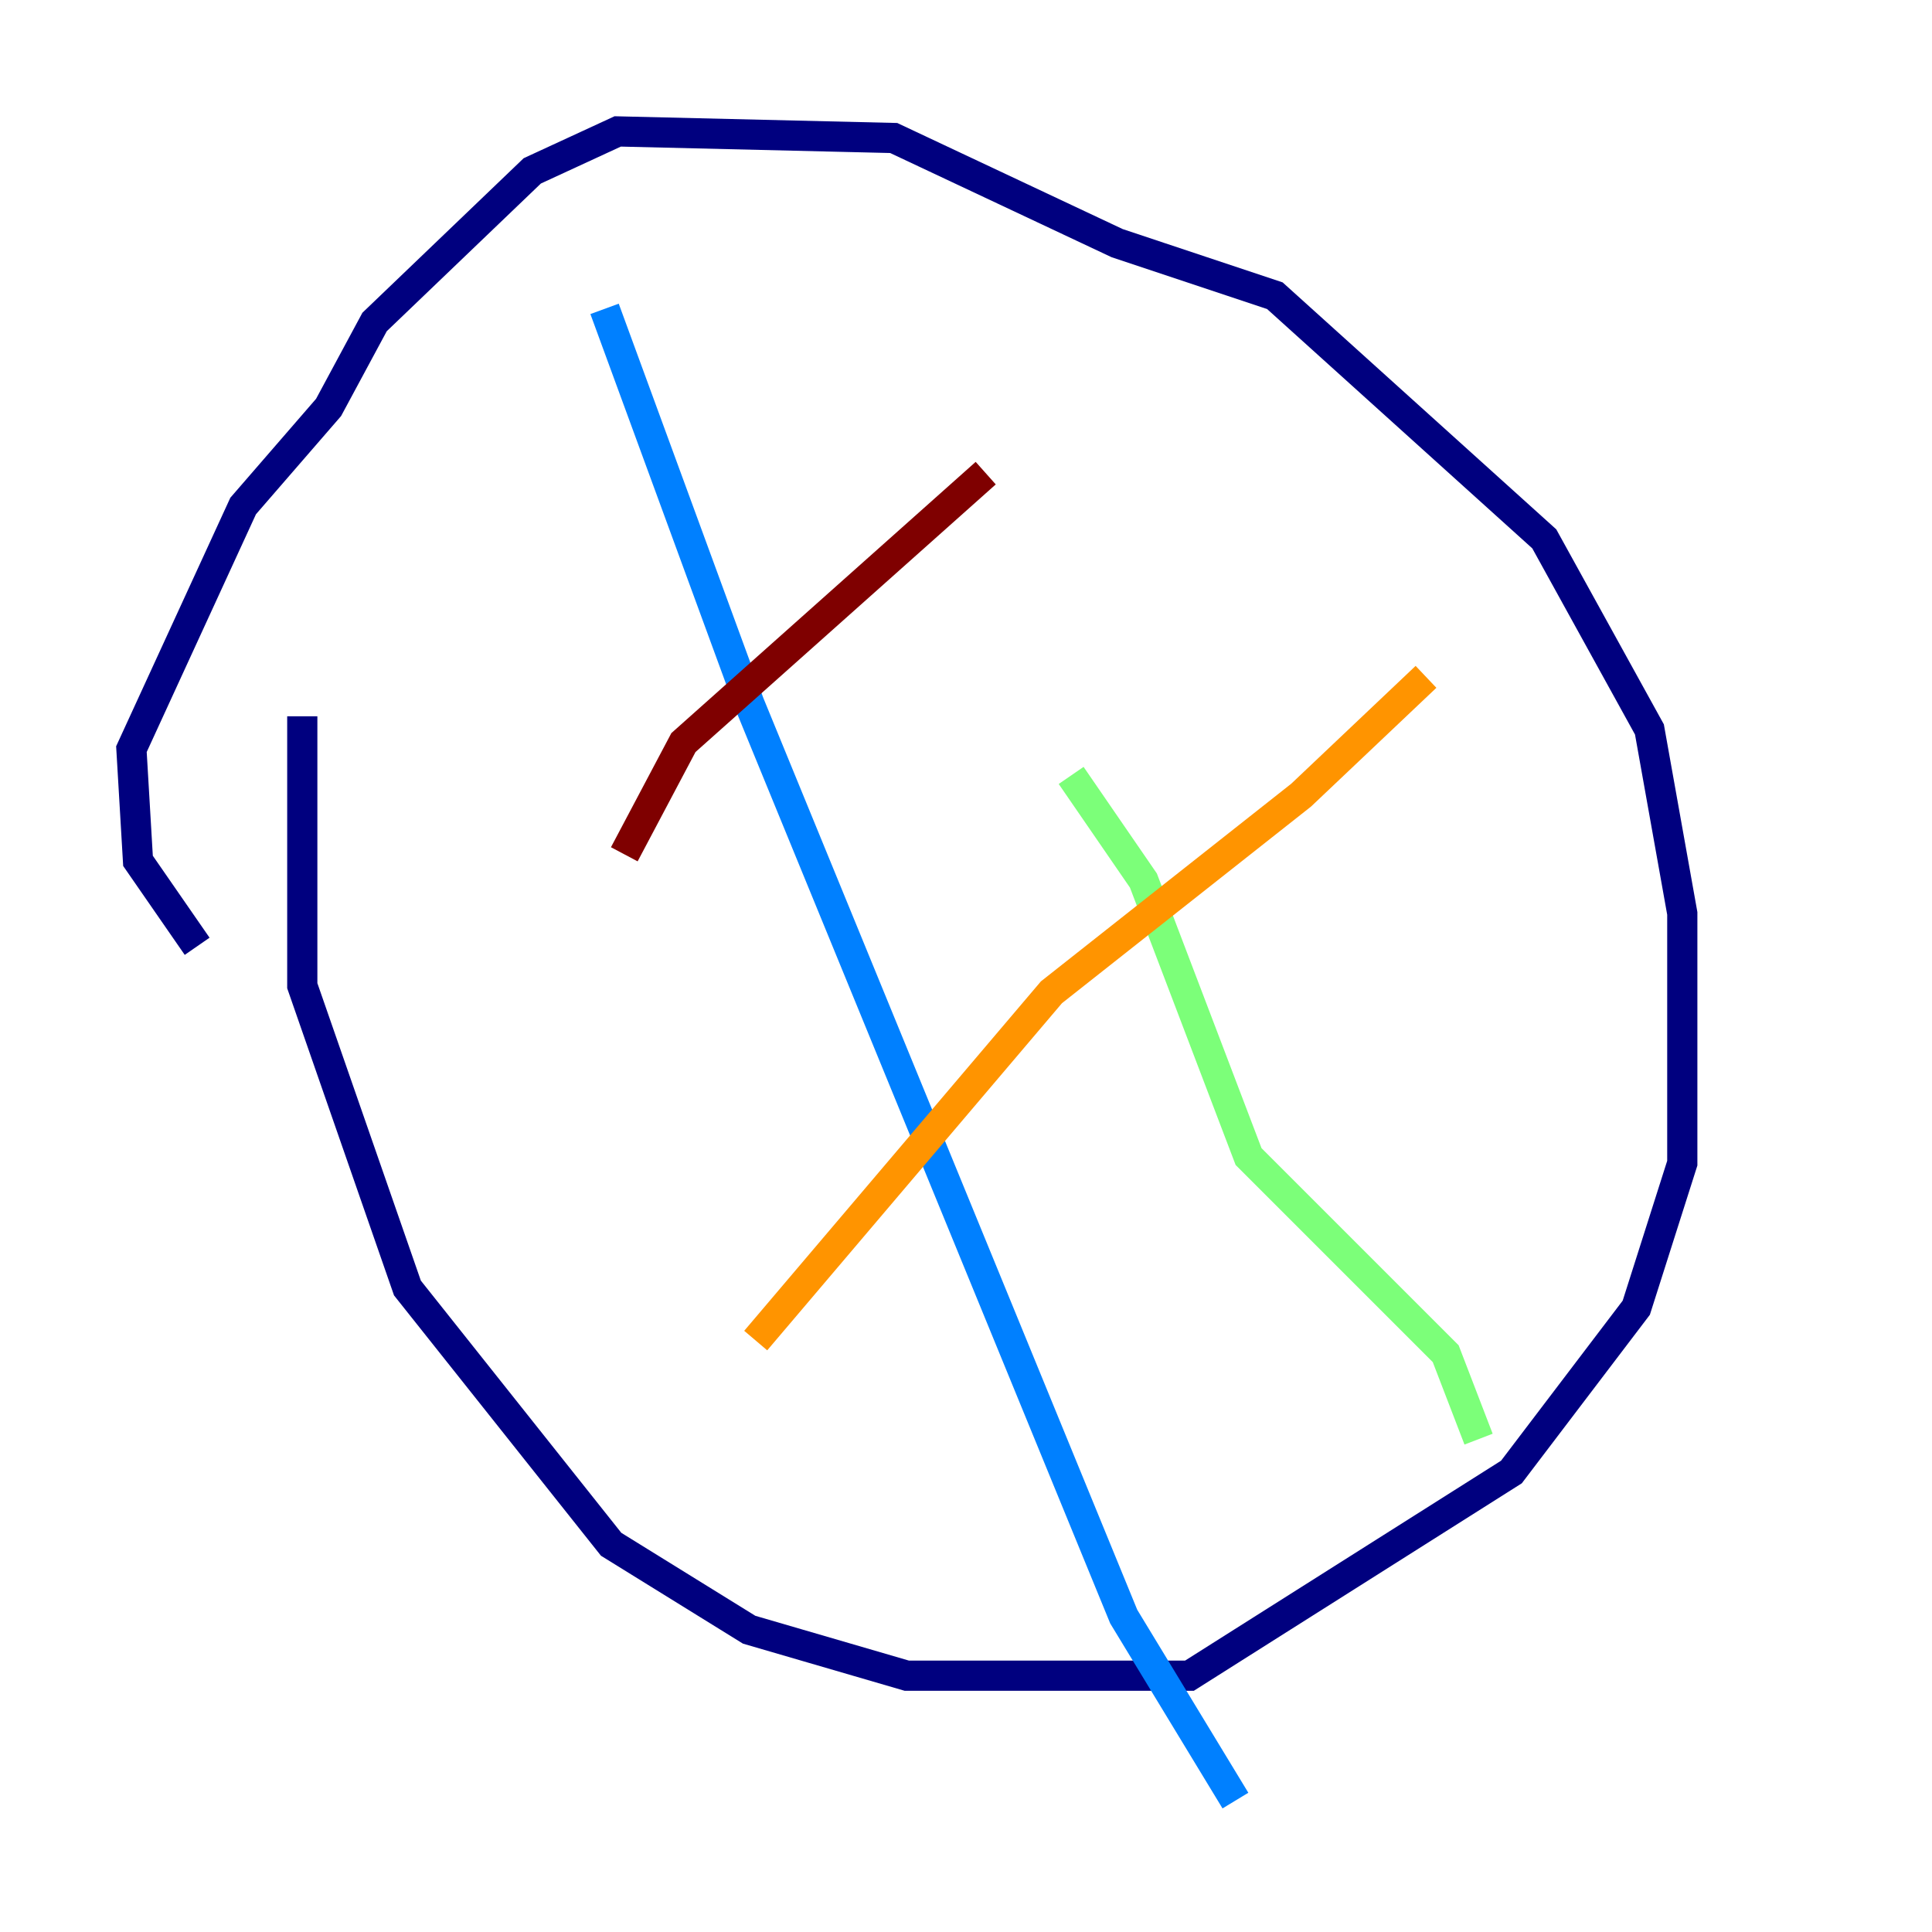 <?xml version="1.0" encoding="utf-8" ?>
<svg baseProfile="tiny" height="128" version="1.2" viewBox="0,0,128,128" width="128" xmlns="http://www.w3.org/2000/svg" xmlns:ev="http://www.w3.org/2001/xml-events" xmlns:xlink="http://www.w3.org/1999/xlink"><defs /><polyline fill="none" points="20.027,47.456 20.027,65.306 26.993,85.333 40.49,102.313 49.633,107.973 60.082,111.02 78.803,111.02 100.136,97.524 108.408,86.639 111.456,77.061 111.456,60.517 109.279,48.327 102.313,35.701 84.463,19.592 74.014,16.109 59.211,9.143 40.925,8.707 35.265,11.32 24.816,21.333 21.769,26.993 16.109,33.524 8.707,49.633 9.143,57.034 13.061,62.694" stroke="#00007f" stroke-width="2" /><polyline fill="none" points="40.054,20.463 49.633,46.585 74.449,107.102 81.85,119.293" stroke="#0080ff" stroke-width="2" /><polyline fill="none" points="70.966,51.374 75.755,58.34 82.721,76.626 95.782,89.687 97.959,95.347" stroke="#7cff79" stroke-width="2" /><polyline fill="none" points="50.068,88.816 69.66,65.742 86.204,52.68 94.476,44.843" stroke="#ff9400" stroke-width="2" /><polyline fill="none" points="41.361,56.599 45.279,49.197 65.306,31.347" stroke="#7f0000" stroke-width="2" /></svg>